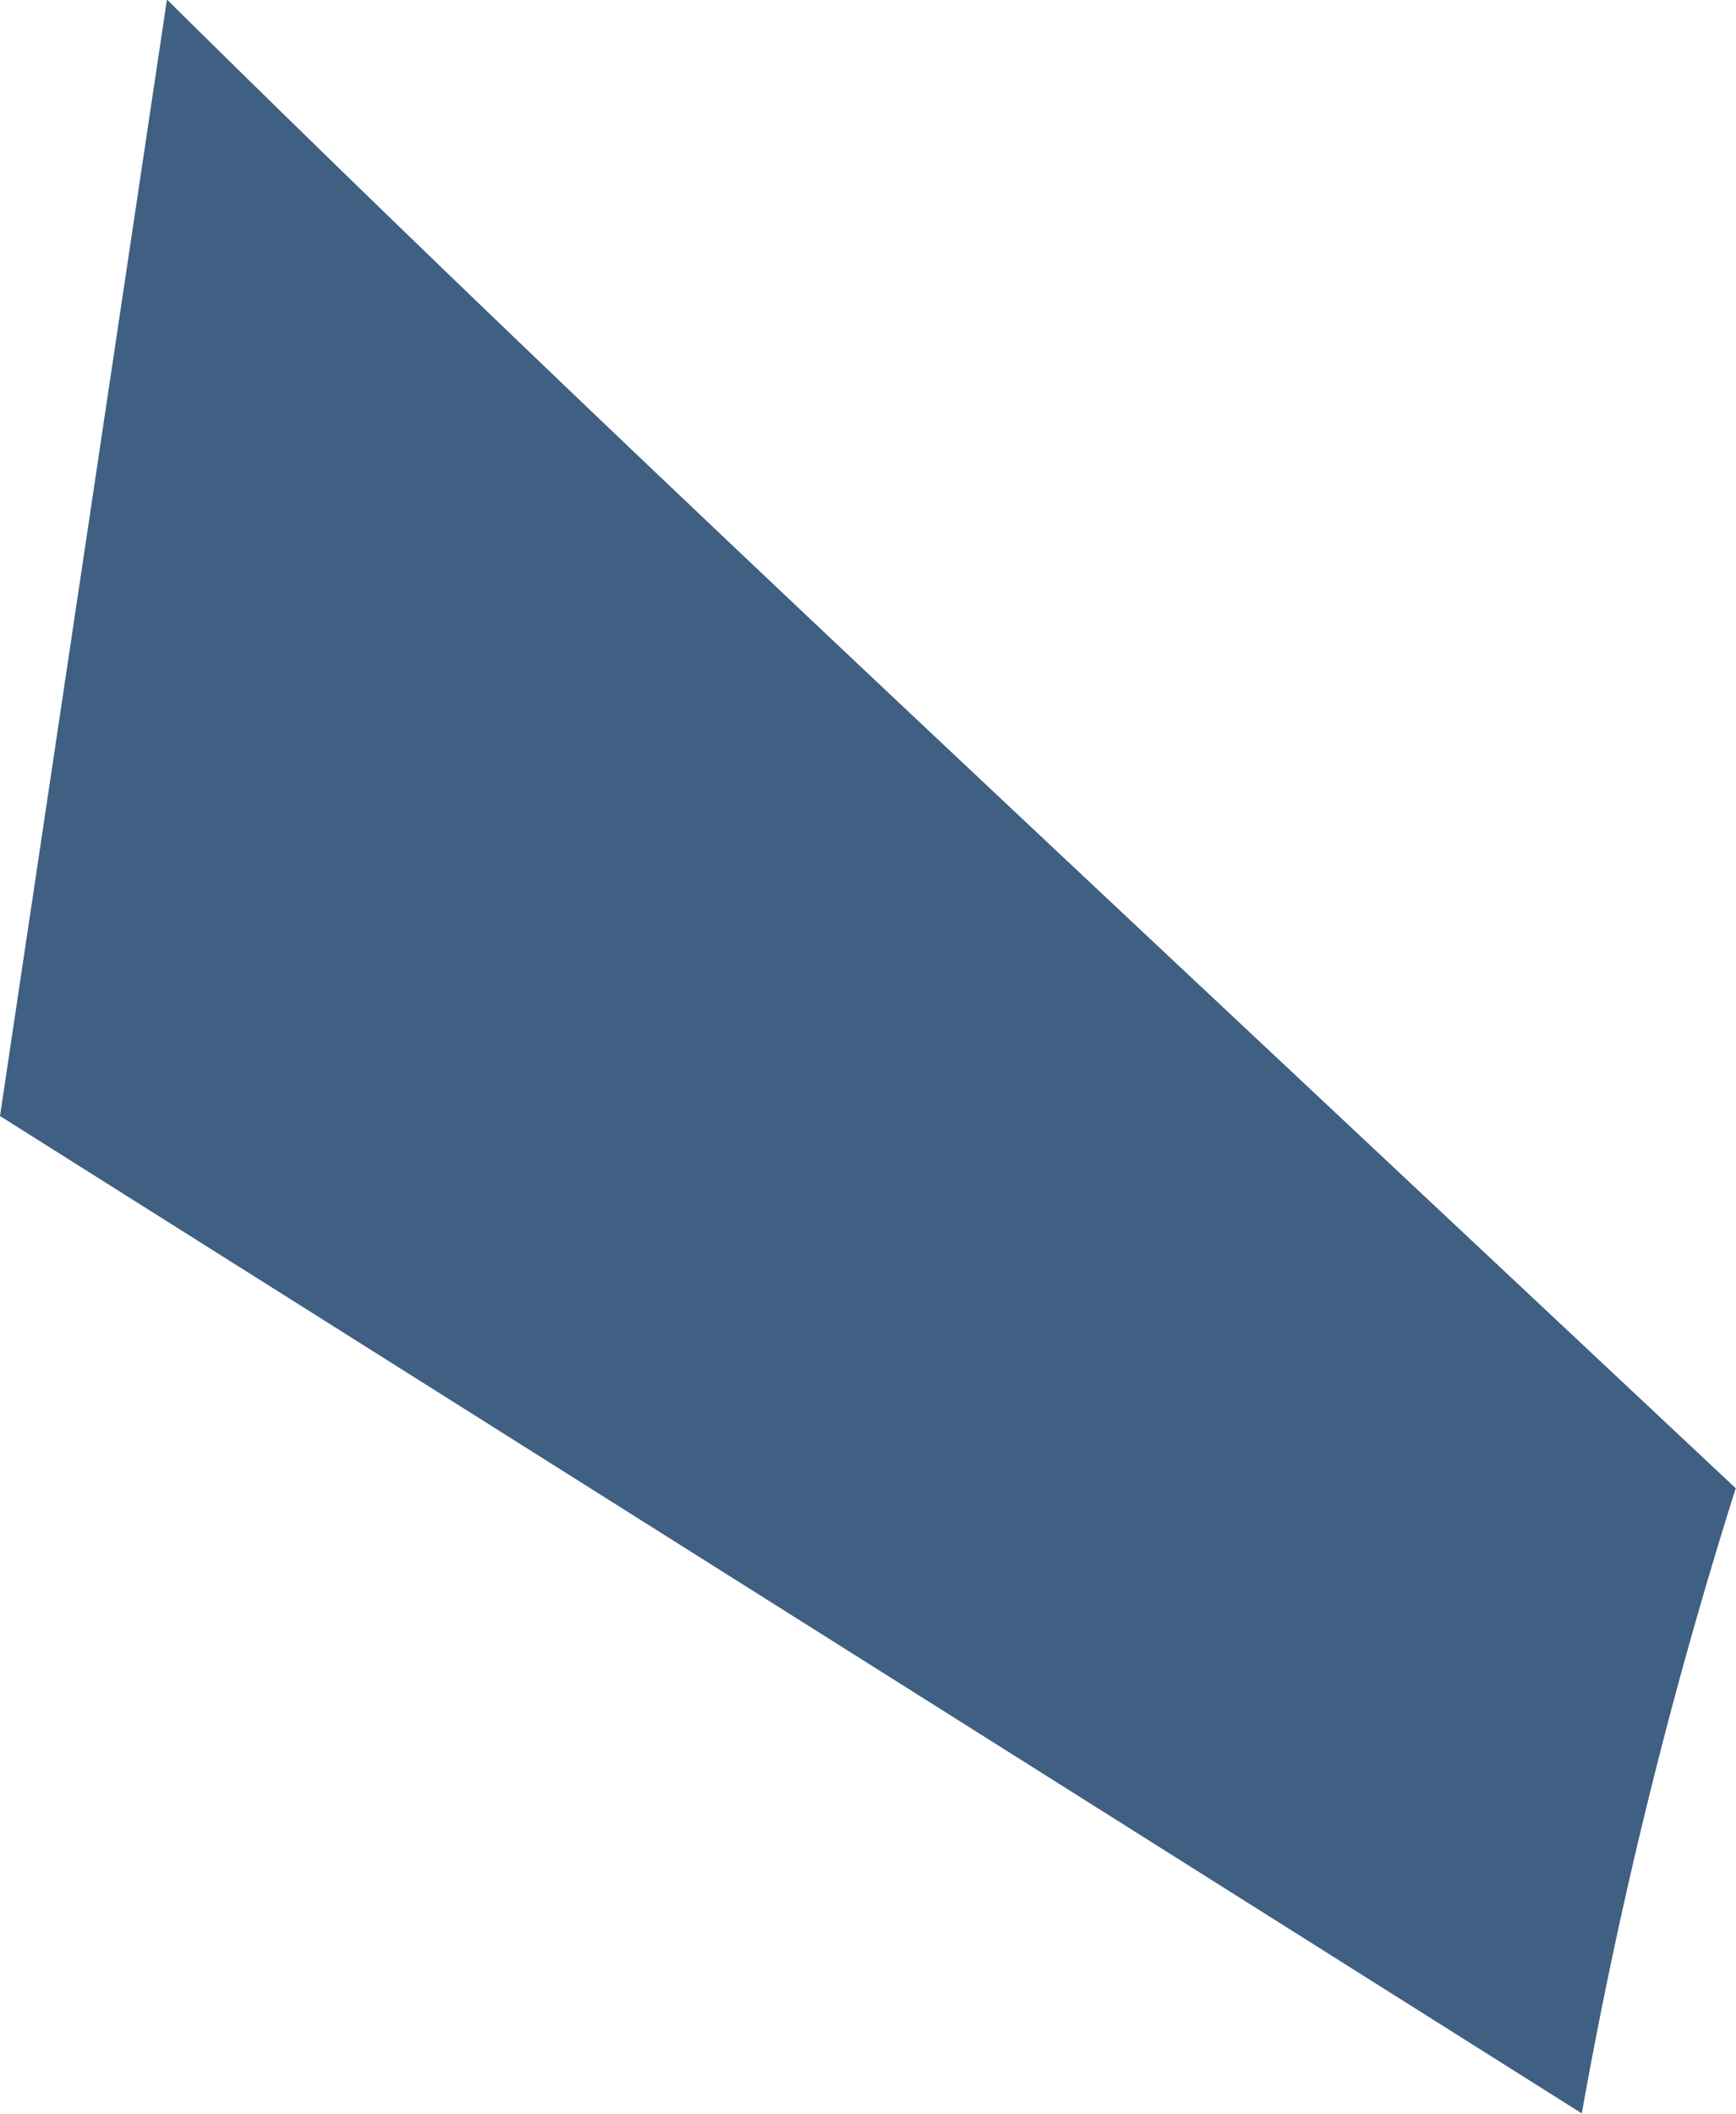 <svg xmlns="http://www.w3.org/2000/svg" width="14.048" height="17.104" viewBox="0 0 14.048 17.104"><defs><style>.a{fill:#3f5f83;}</style></defs><path class="a" d="M514.625,395.2c-2.662-2.5-5.325-5-7.918-7.565l-1.351,9.034,12.8,8.07a40.014,40.014,0,0,1,1.246-5.058Z" transform="translate(-505.356 -387.639)"/></svg>